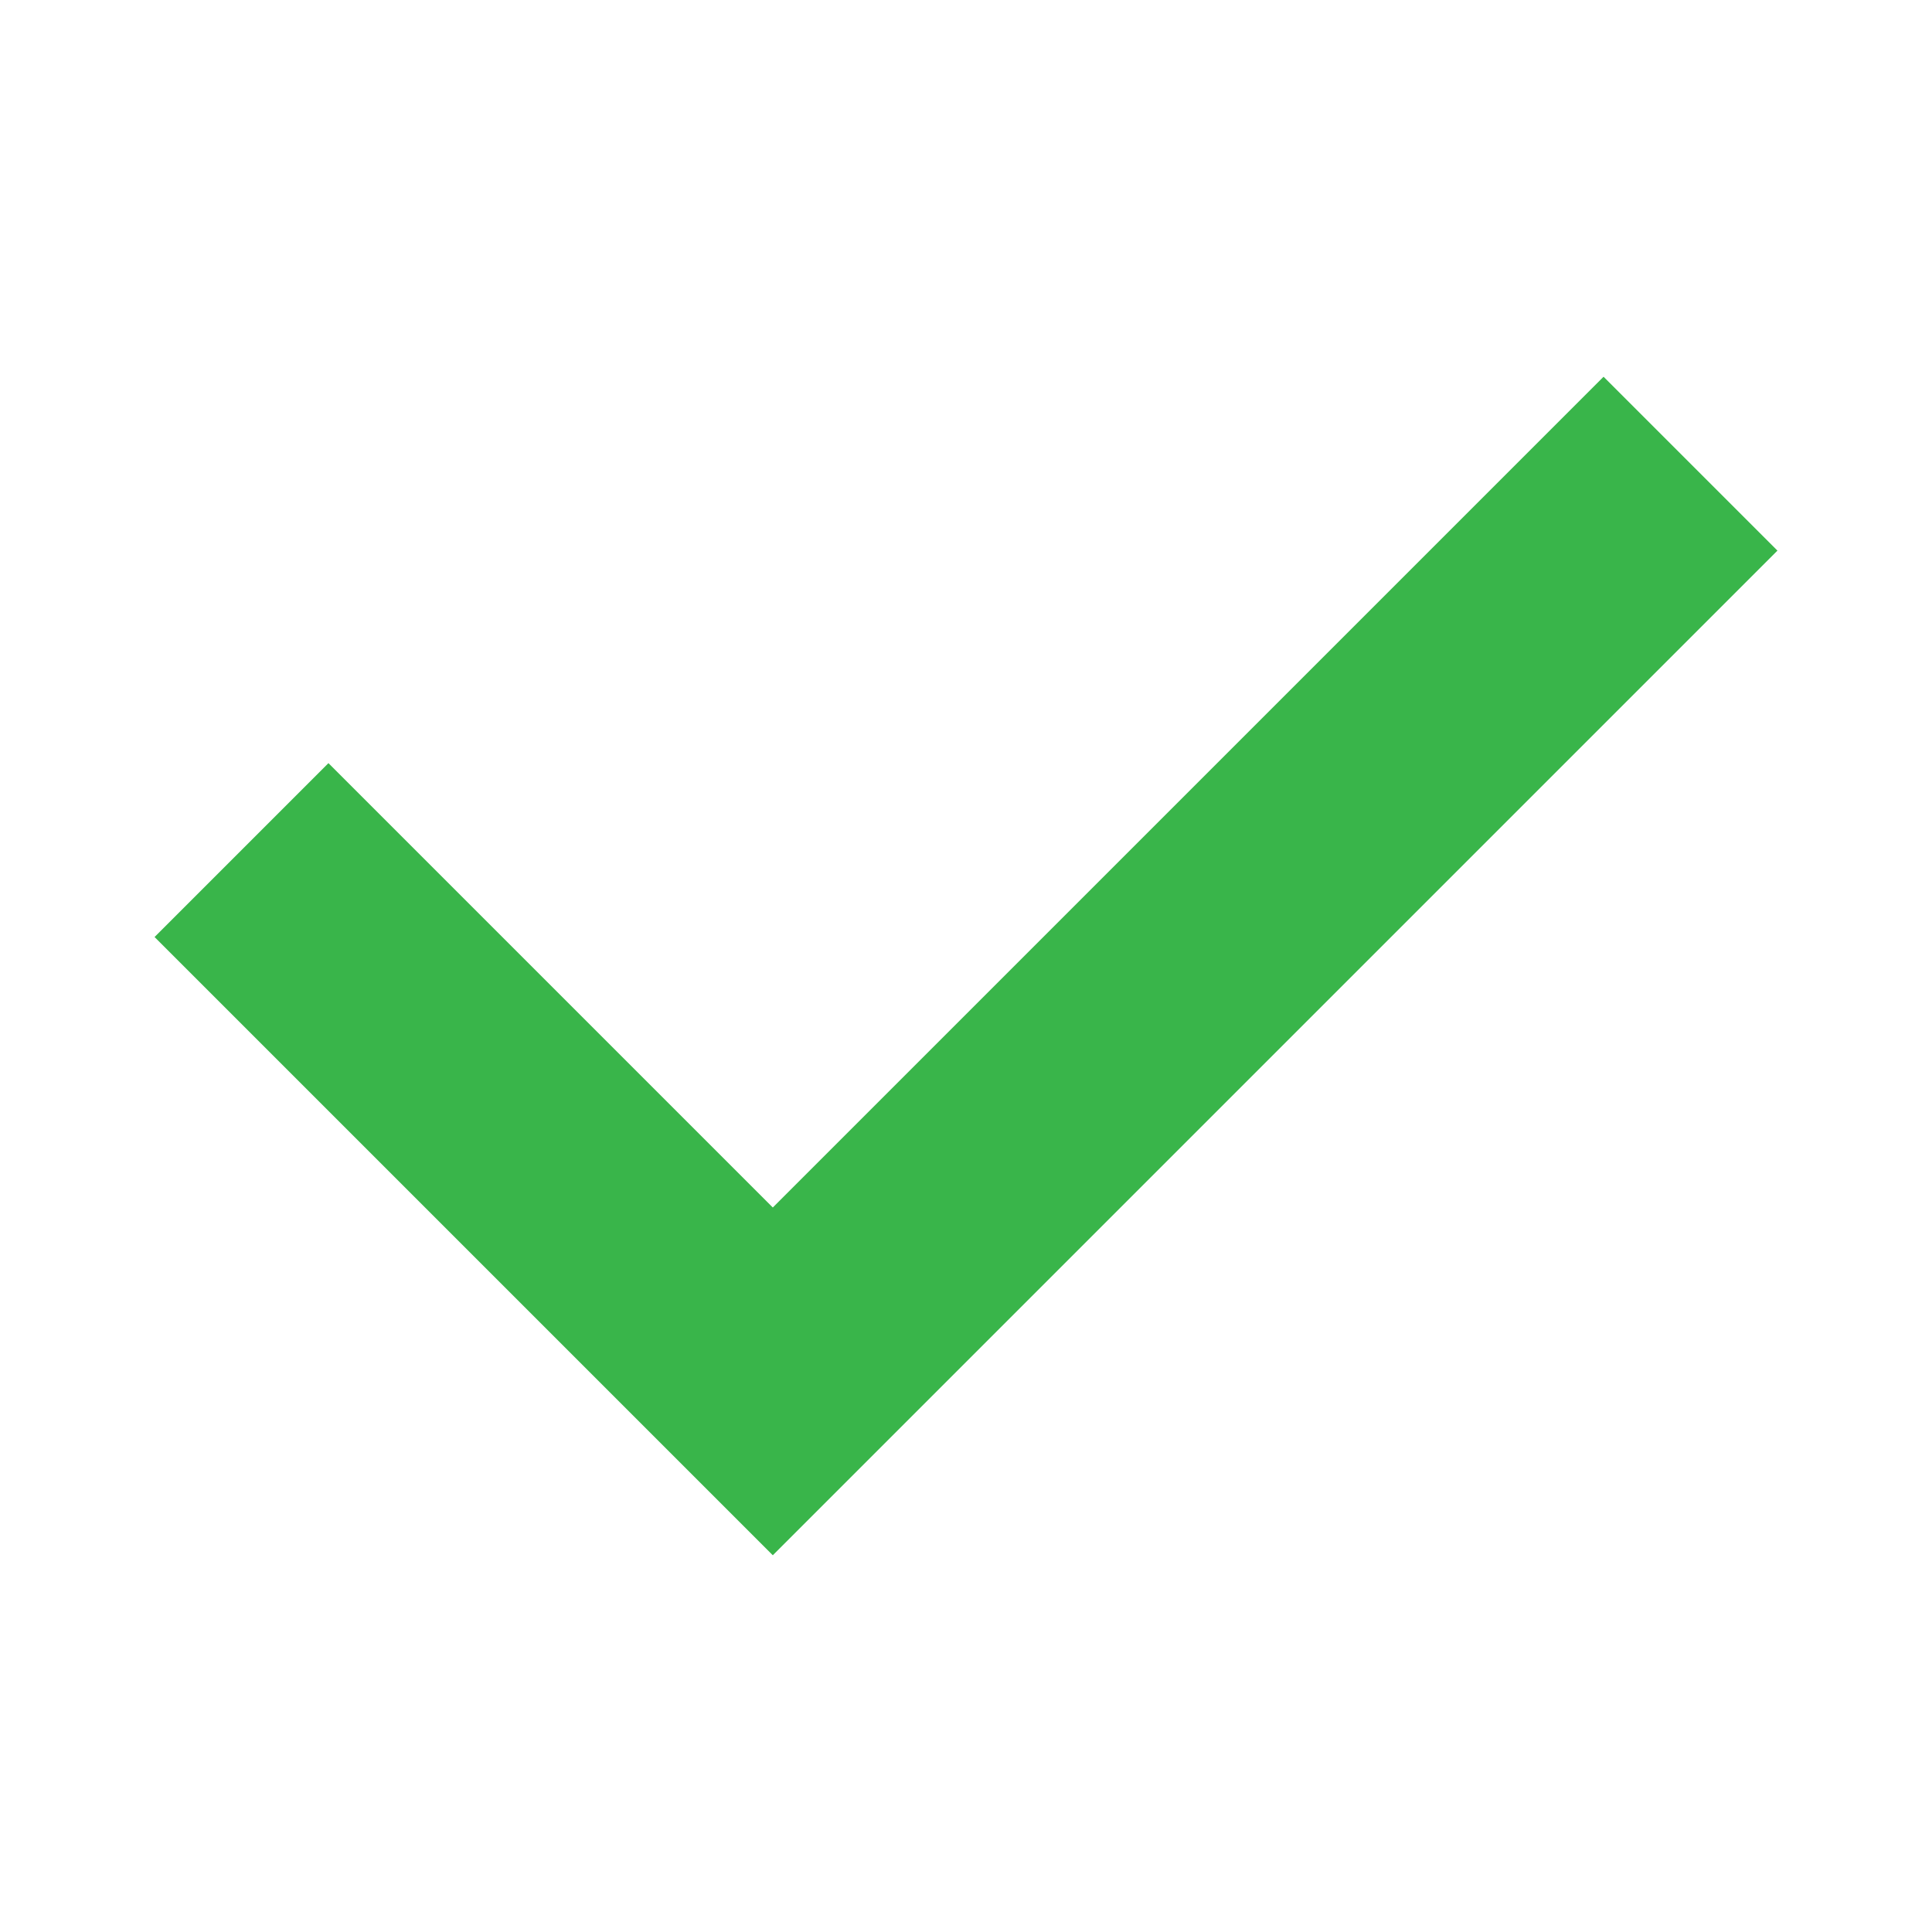 <?xml version="1.0" encoding="utf-8"?>
<!-- Generator: Adobe Illustrator 26.5.3, SVG Export Plug-In . SVG Version: 6.00 Build 0)  -->
<svg version="1.1" id="Capa_2_00000067914969448415037240000015732756193169080481_"
	 xmlns="http://www.w3.org/2000/svg" xmlns:xlink="http://www.w3.org/1999/xlink" x="0px" y="0px" viewBox="0 0 20 20"
	 style="enable-background:new 0 0 20 20;" xml:space="preserve">
<style type="text/css">
	.st0{fill:#39B54A;}
</style>
<g>
	<polygon class="st0" points="8,16.1 1.6,9.7 3.4,7.9 8,12.5 16.6,3.9 18.4,5.7 	"/>
</g>
</svg>
